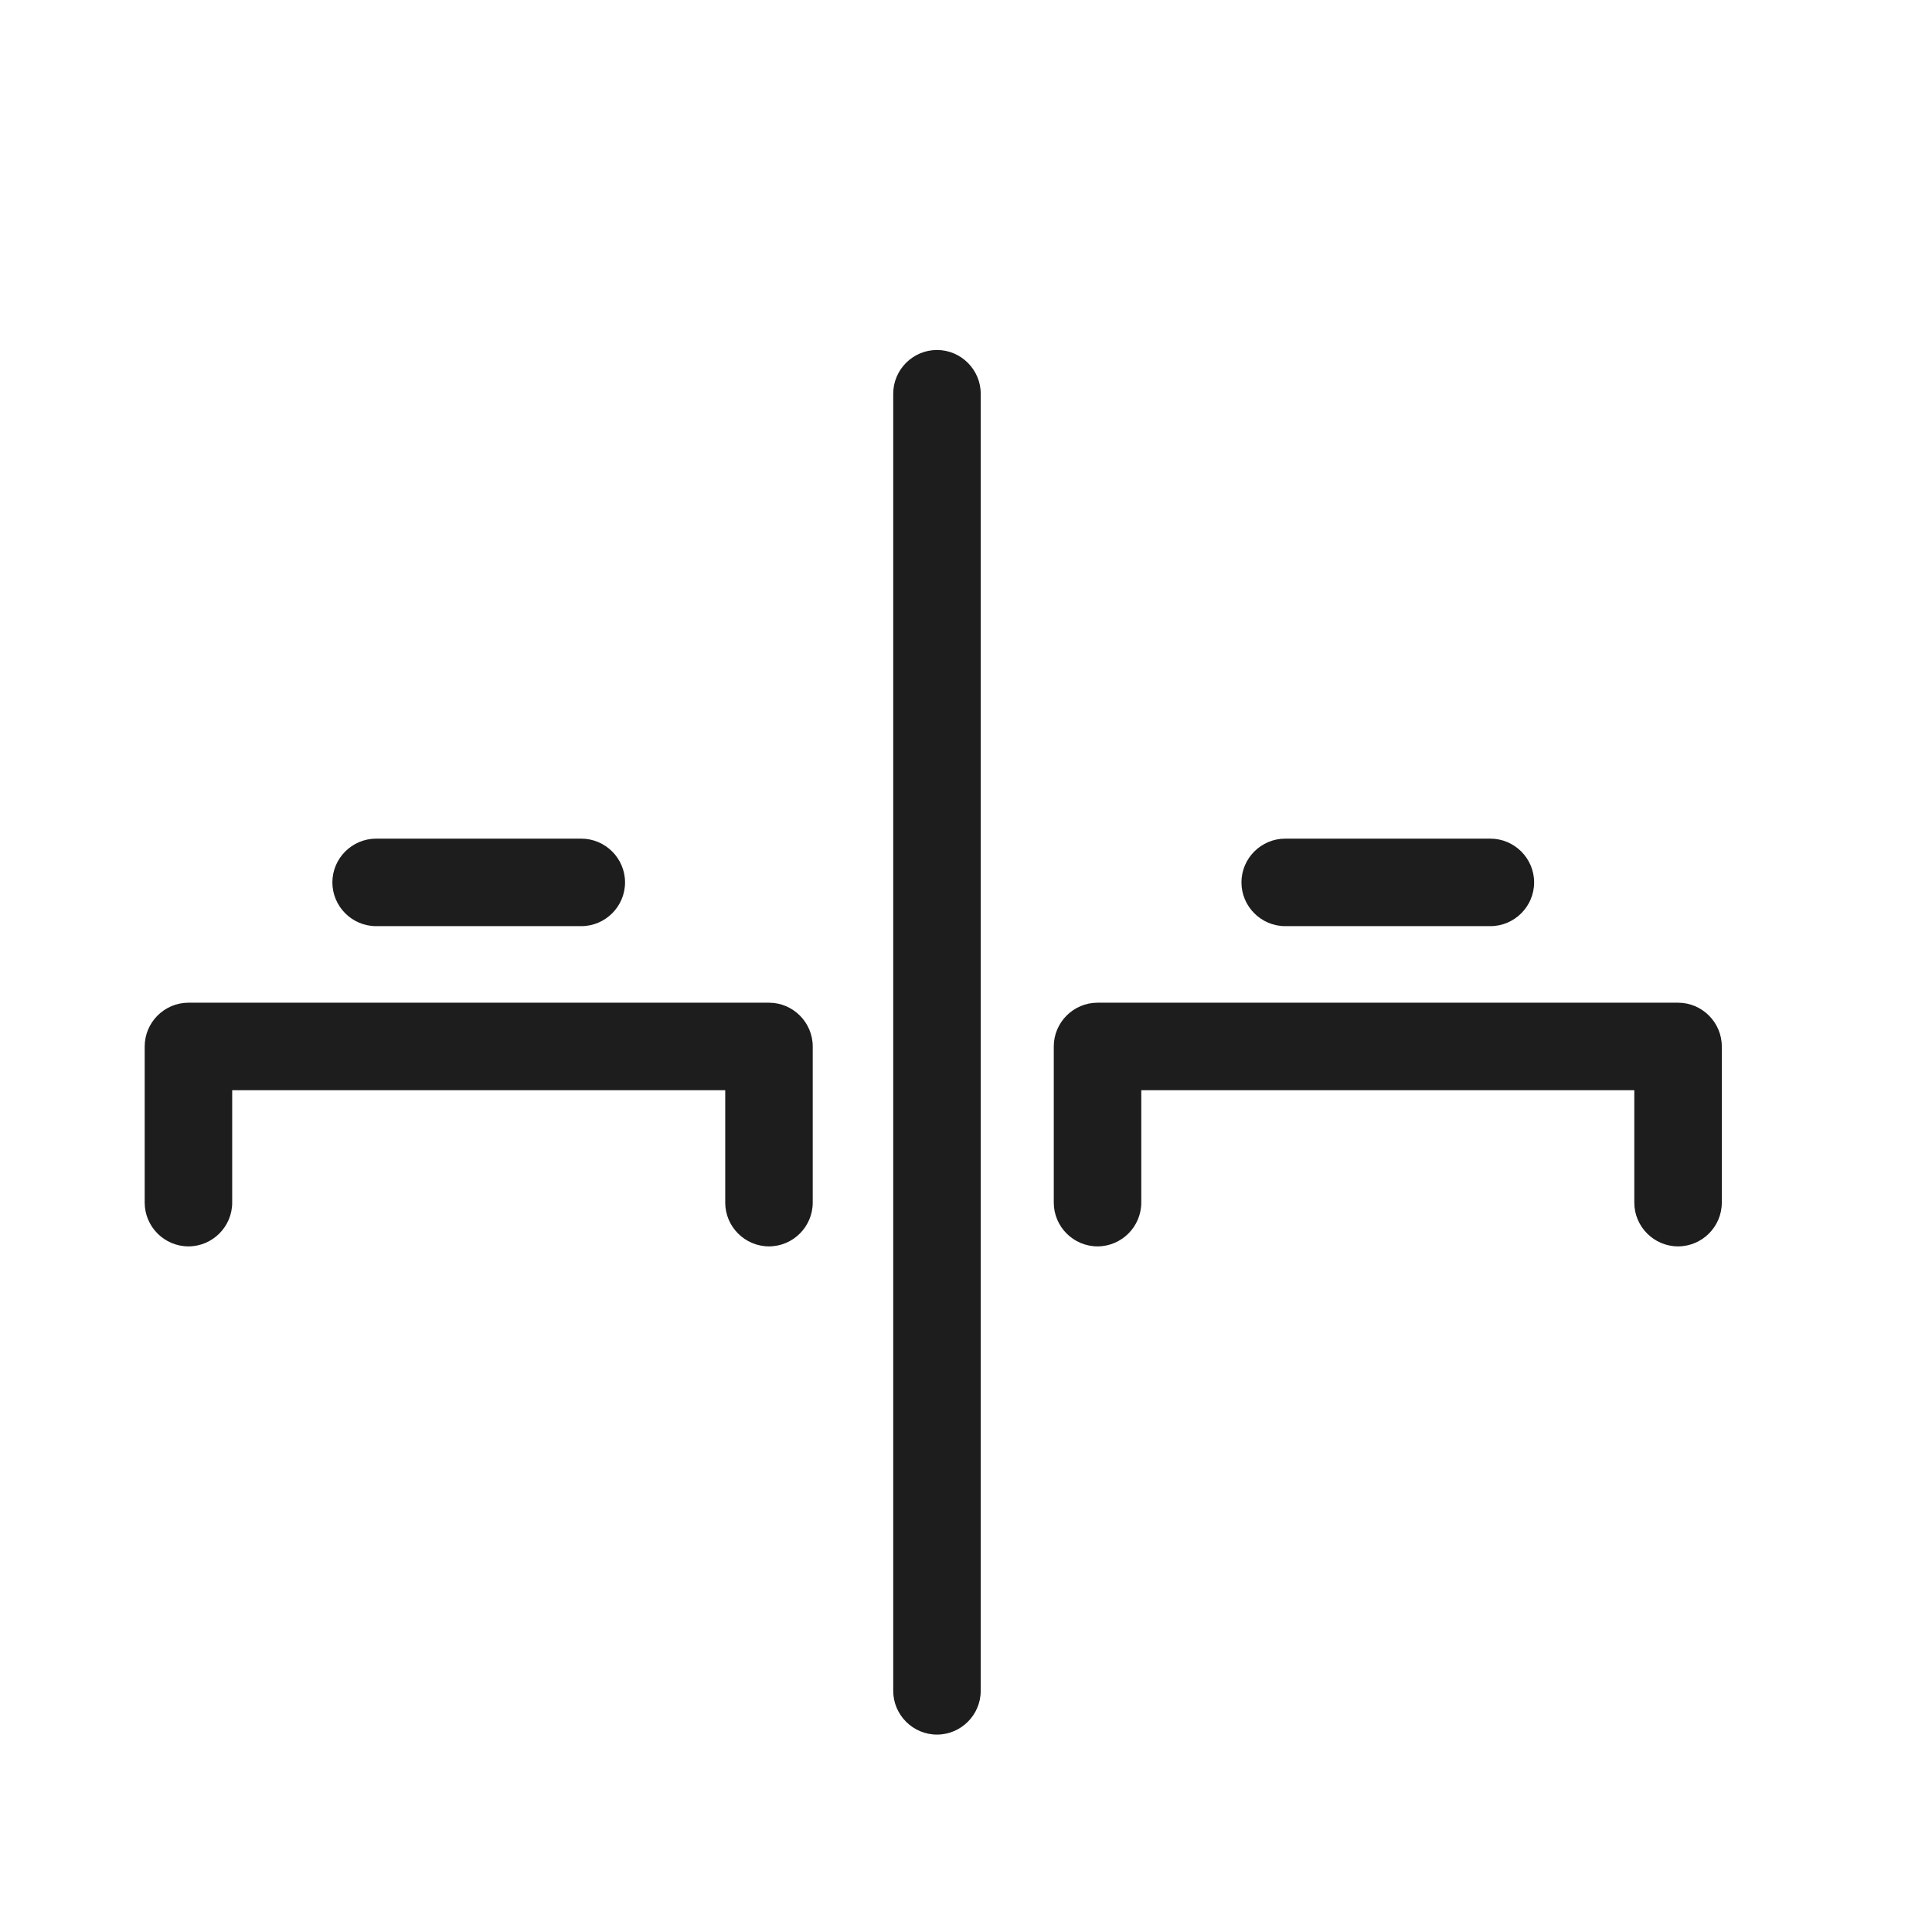 <?xml version="1.0" encoding="iso-8859-1"?>
<!DOCTYPE svg PUBLIC "-//W3C//DTD SVG 1.1//EN" "http://www.w3.org/Graphics/SVG/1.1/DTD/svg11.dtd">
<svg version="1.1" xmlns="http://www.w3.org/2000/svg" xmlns:xlink="http://www.w3.org/1999/xlink" x="0px"
	y="0px" width="511.626px" height="511.627px" viewBox="0 0 1100 1100"
	style="enable-background:new 0 0 1100 1100;" xml:space="preserve">
	<g>
		

<path transform="rotate(180 500 500) scale(0.9)" d="M991.899 476.783h-367.256c-15.222 0-27.676-12.454-27.676-27.676v-98.802c0-15.222 12.454-27.676 27.676-27.676s27.676 12.454 27.676 27.676v71.126h311.905v-71.126c0-15.222 12.454-27.676 27.676-27.676s27.676 12.454 27.676 27.676v98.802c0 15.222-12.454 27.676-27.676 27.676zM743.369 525.215h129.799c15.222 0 27.676 12.454 27.676 27.676s-12.454 27.676-27.676 27.676h-129.799c-15.222 0-27.676-12.454-27.676-27.676s12.454-27.676 27.676-27.676zM168.269 525.215h129.798c15.222 0 27.676 12.454 27.676 27.676s-12.454 27.676-27.676 27.676h-129.798c-15.222 0-27.676-12.454-27.676-27.676s12.454-27.676 27.676-27.676zM416.796 476.783h-367.255c-15.222 0-27.676-12.454-27.676-27.676v-98.802c0-15.222 12.454-27.676 27.676-27.676s27.676 12.454 27.676 27.676v71.126h311.904v-71.126c0-15.222 12.454-27.676 27.676-27.676s27.676 12.454 27.676 27.676v98.802c0 15.222-12.454 27.676-27.676 27.676zM518.365 889.703c-15.222 0-27.676-12.454-27.676-27.676v-820.58c0-15.222 12.454-27.676 27.676-27.676s27.676 12.454 27.676 27.676v820.58c0 15.222-12.454 27.676-27.676 27.676z" fill="#1D1D1D" />

    </g>
</svg>